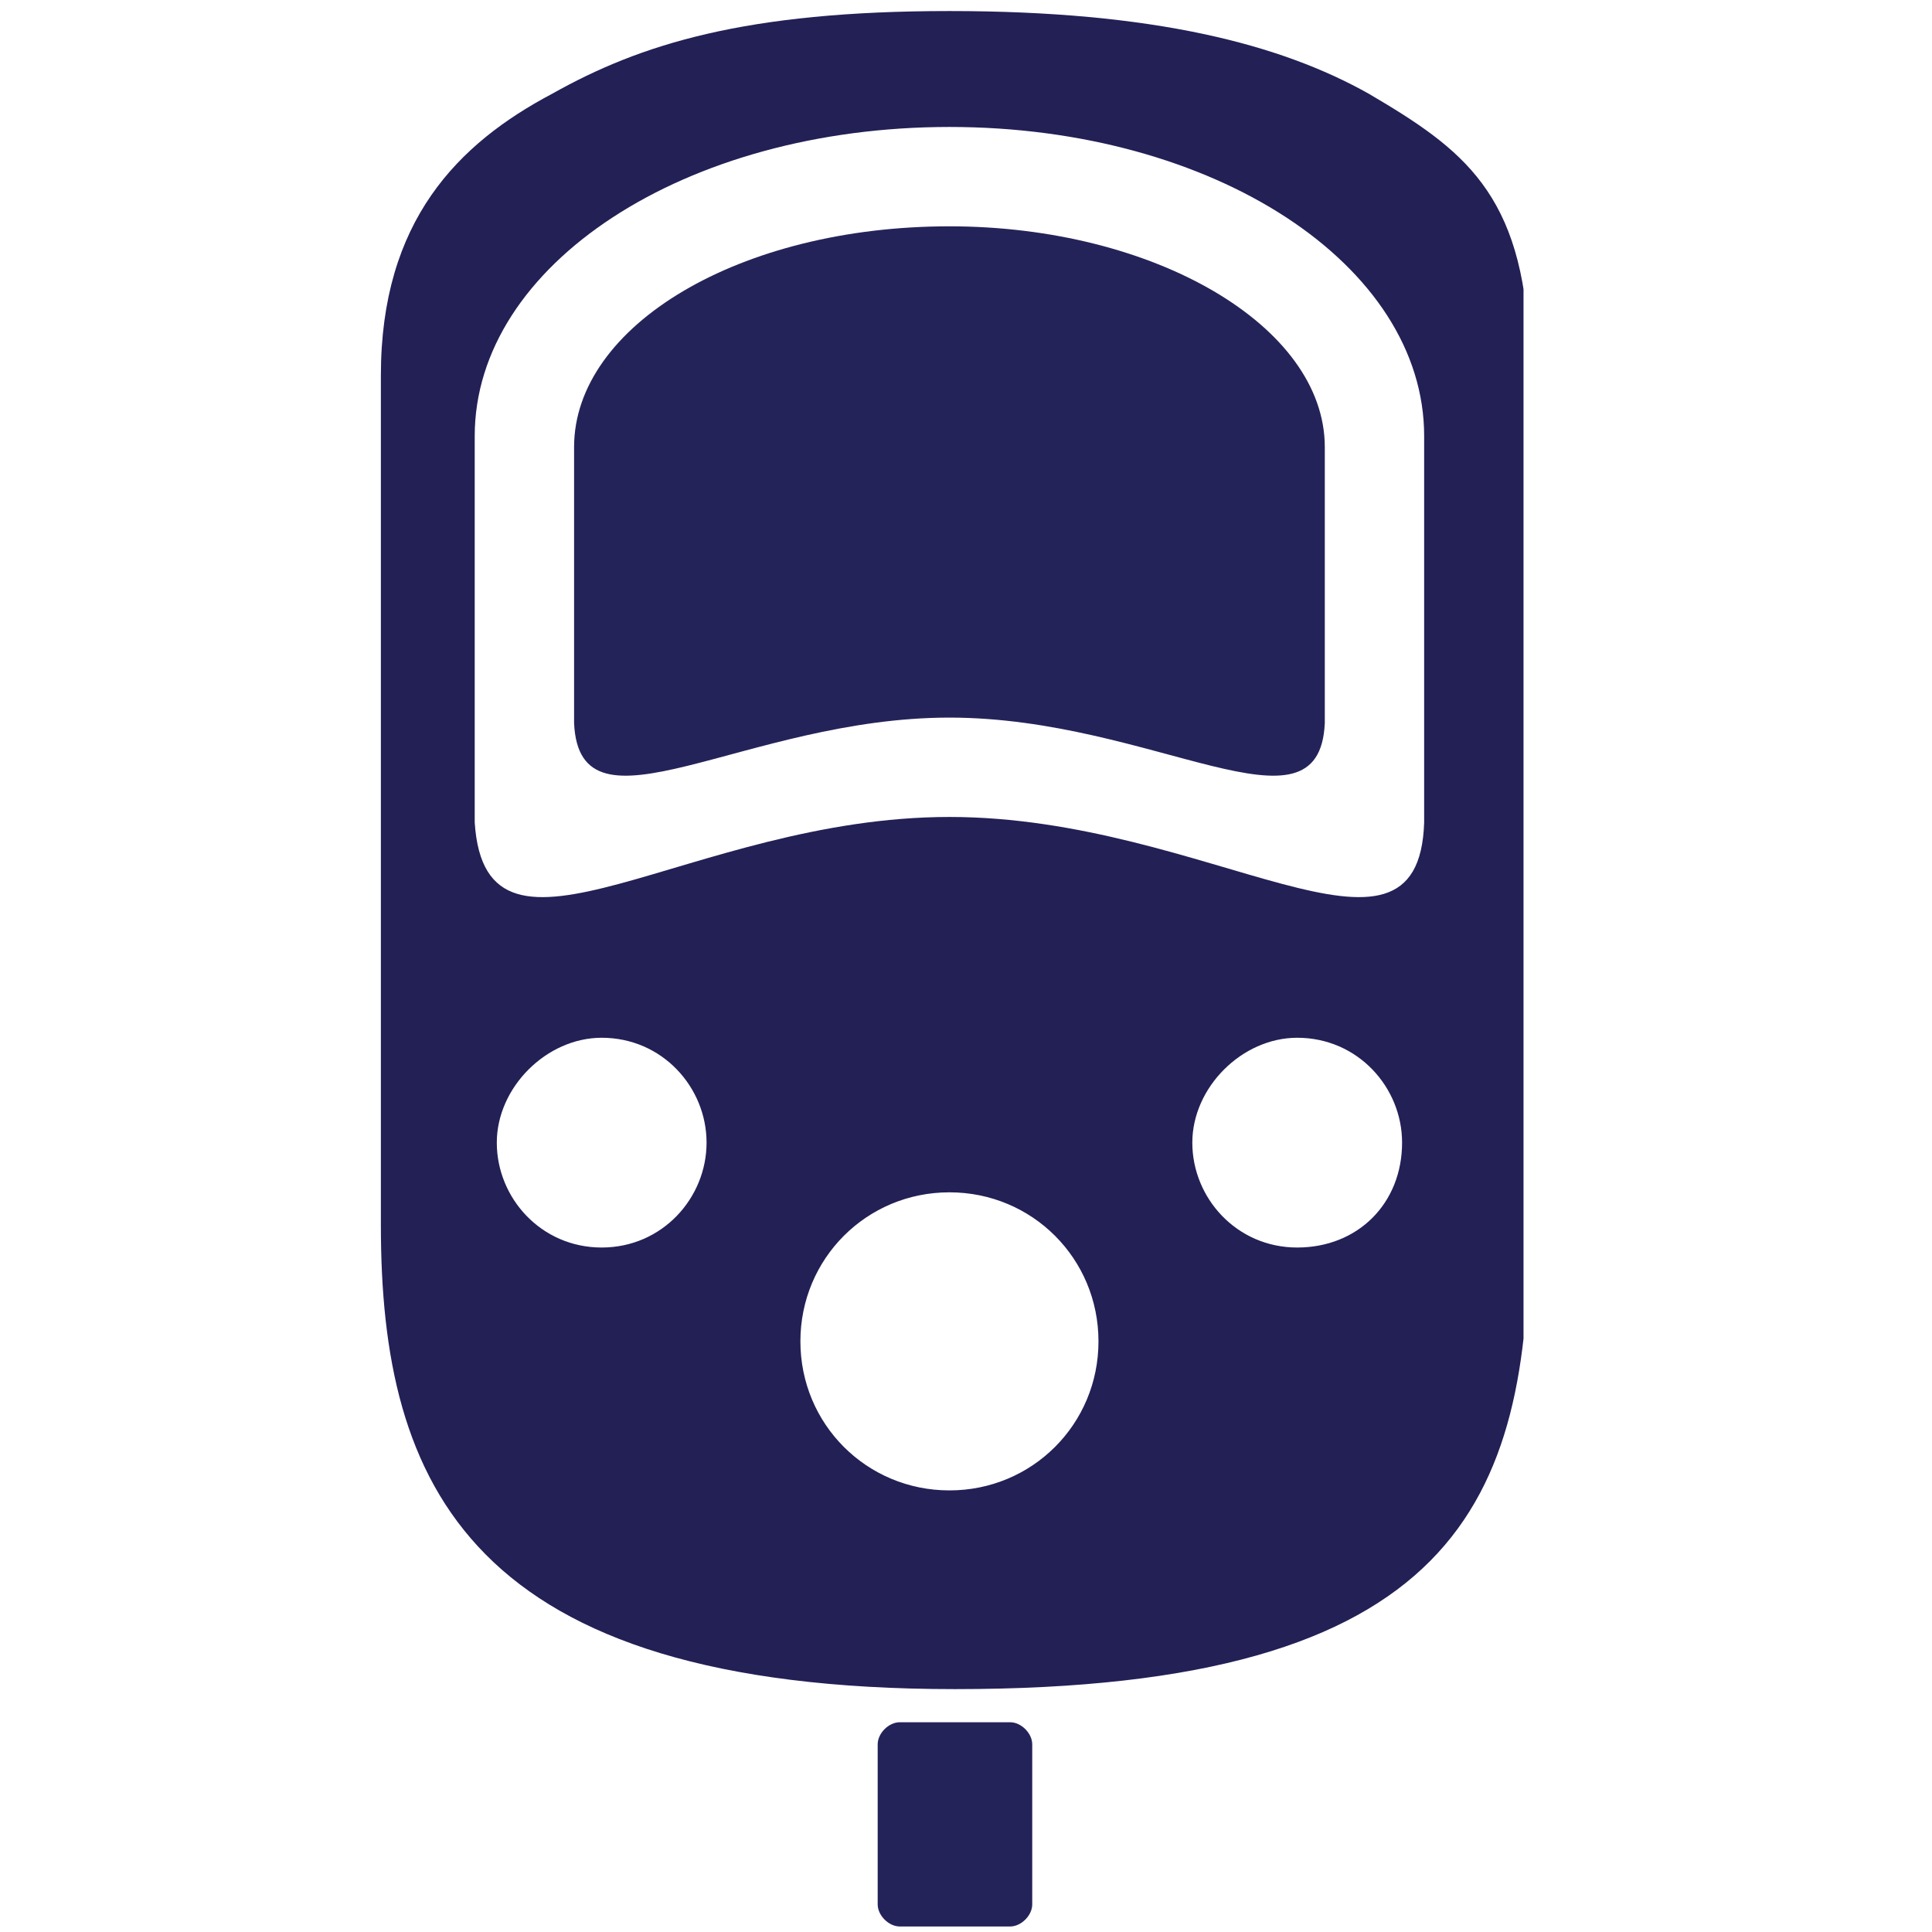 <?xml version="1.0" encoding="utf-8"?>
<!-- Generator: Adobe Illustrator 27.0.0, SVG Export Plug-In . SVG Version: 6.00 Build 0)  -->
<svg version="1.1" id="Layer_1" xmlns="http://www.w3.org/2000/svg" xmlns:xlink="http://www.w3.org/1999/xlink" x="0px" y="0px"
	 viewBox="0 0 35 35" style="enable-background:new 0 0 35 35;" xml:space="preserve">
<style type="text/css">
	.st0{fill:#242359;}
	.st1{clip-path:url(#SVGID_00000037652097185108565580000015887860569147350154_);fill:#242359;}
	.st2{clip-path:url(#SVGID_00000122718472894281622720000002604072103275072899_);fill:#232056;}
</style>
<g>
	<g>
		<path class="st0" d="M15.9,34.5c0,0.2,0.2,0.4,0.4,0.4h2c0.2,0,0.4-0.2,0.4-0.4v-2.9c0-0.2-0.2-0.4-0.4-0.4h-2
			c-0.2,0-0.4,0.2-0.4,0.4V34.5z"/>
	</g>
	<g>
		<g>
			<defs>
				<rect id="SVGID_1_" x="6.8" y="0.2" width="20.8" height="34.7"/>
			</defs>
			<clipPath id="SVGID_00000168079261106904295790000015592094899379332252_">
				<use xlink:href="#SVGID_1_"  style="overflow:visible;"/>
			</clipPath>
			<path style="clip-path:url(#SVGID_00000168079261106904295790000015592094899379332252_);fill:#242359;" d="M24,12.9V13v0.1
				 M24,13.1L24,13.1c-0.1,2.2-3.1-0.1-6.8-0.1s-6.7,2.3-6.8,0.1v-4v-1c0-2.2,3-4,6.8-4c3.7,0,6.8,1.8,6.8,4c0,0.1,0,0.7,0,0.7v4"/>
		</g>
		<g>
			<defs>
				<rect id="SVGID_00000099628335423428113910000017402529026218619544_" x="6.8" y="0.2" width="20.8" height="34.7"/>
			</defs>
			<clipPath id="SVGID_00000122711234782796886540000002799395955917896105_">
				<use xlink:href="#SVGID_00000099628335423428113910000017402529026218619544_"  style="overflow:visible;"/>
			</clipPath>
			<path style="clip-path:url(#SVGID_00000122711234782796886540000002799395955917896105_);fill:#232056;" d="M24.8,1.7
				c-1.6-0.9-3.9-1.5-7.6-1.5S11.6,0.8,10,1.7C8.3,2.6,6.9,4,6.9,6.8v15.4c0,4.7,1.6,8.4,10.4,8.4c9.1,0,10.4-3.4,10.4-8.4V6.3
				C27.6,3.5,26.5,2.7,24.8,1.7 M10.9,22.6c-1.1,0-1.9-0.9-1.9-1.9s0.9-1.9,1.9-1.9c1.1,0,1.9,0.9,1.9,1.9S12,22.6,10.9,22.6
				 M17.2,27c-1.5,0-2.7-1.2-2.7-2.7s1.2-2.7,2.7-2.7s2.7,1.2,2.7,2.7C19.9,25.8,18.7,27,17.2,27 M23.5,22.6c-1.1,0-1.9-0.9-1.9-1.9
				s0.9-1.9,1.9-1.9c1.1,0,1.9,0.9,1.9,1.9C25.4,21.8,24.6,22.6,23.5,22.6 M25.8,14.5c0,0.1,0,0.1,0,0.2s0,0.1,0,0.2l0,0l0,0
				c-0.1,3.1-3.9-0.1-8.6-0.1S8.8,18,8.6,14.9V9.3V7.9c0-3.1,3.8-5.6,8.6-5.6s8.6,2.5,8.6,5.6c0,0.1,0,1,0,1S25.8,14.5,25.8,14.5z"
				/>
		</g>
	</g>
</g>
</svg>
